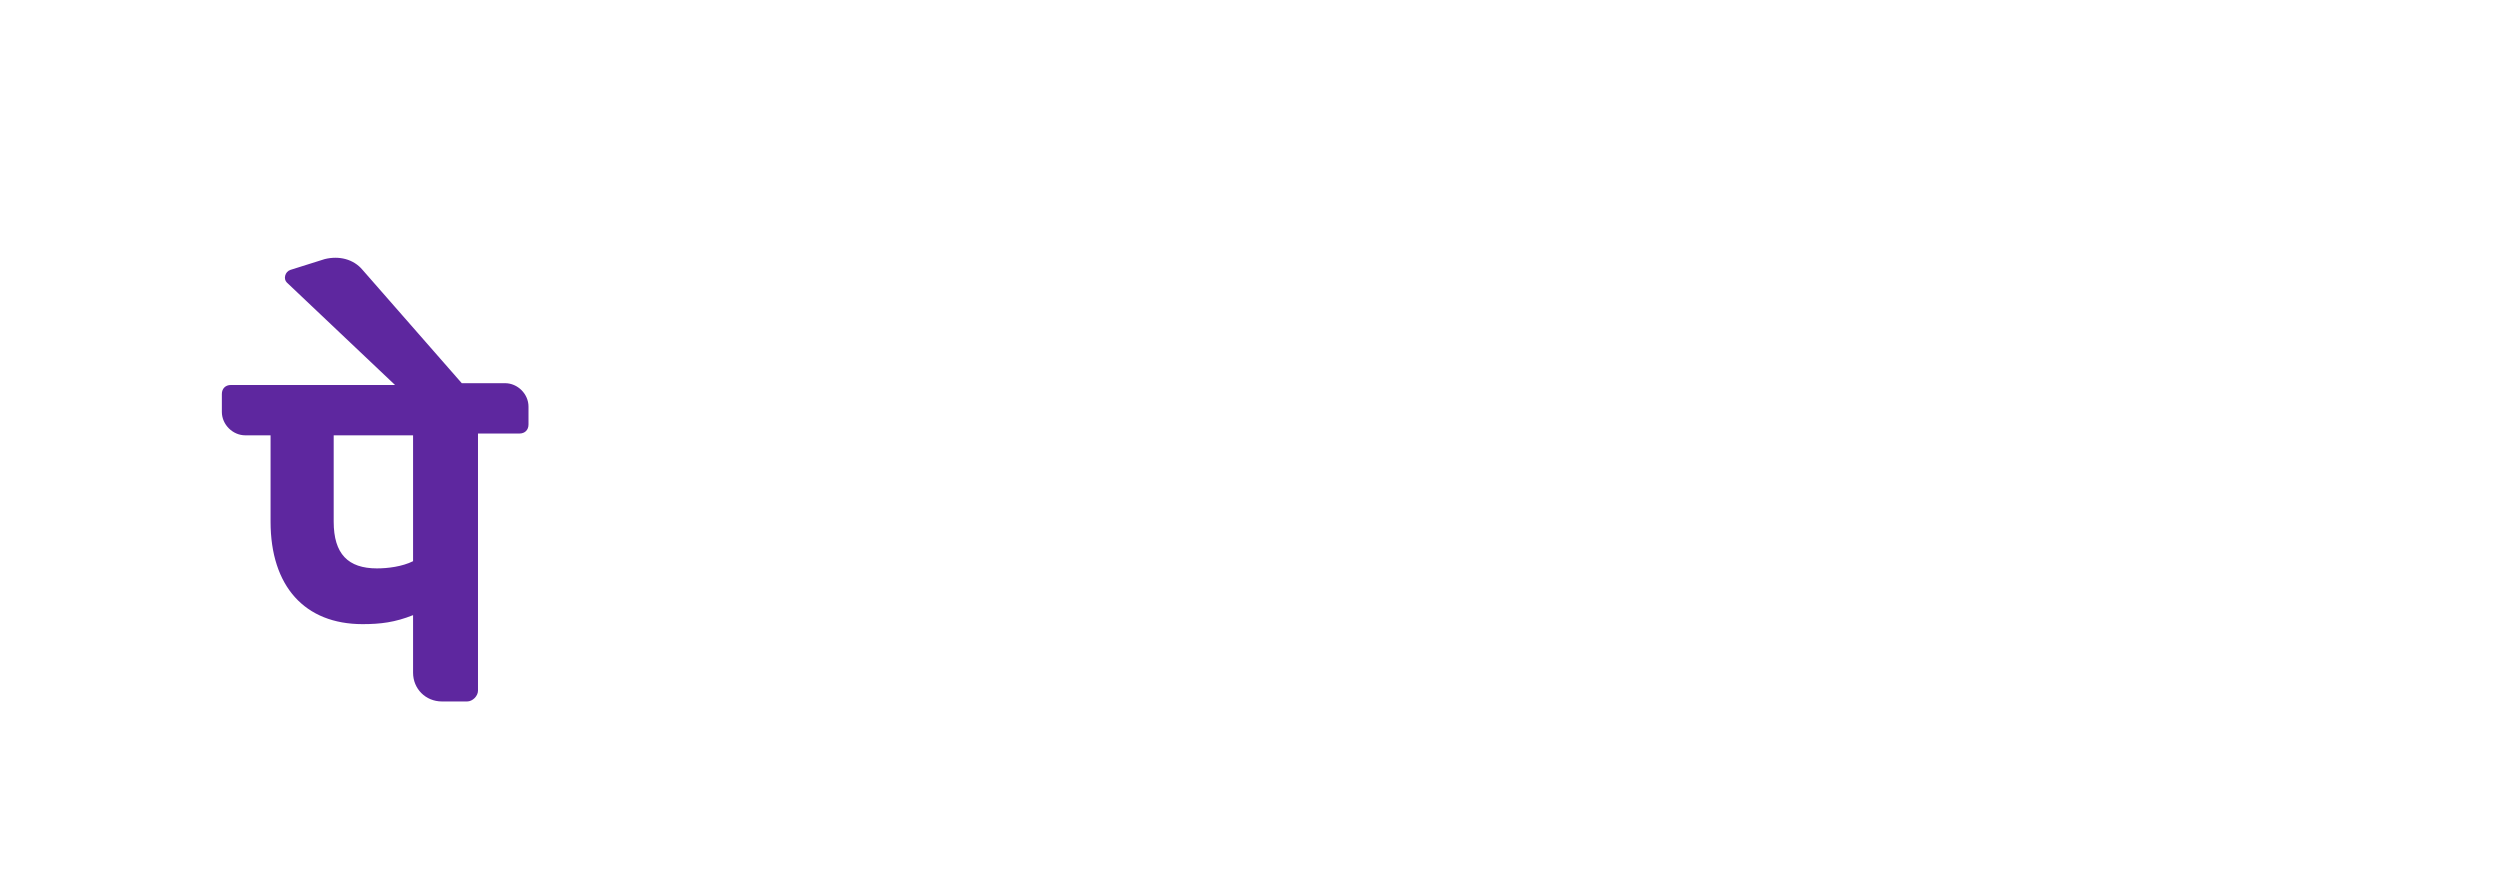 <svg width="168" height="59" viewBox="0 0 168 59" fill="none" xmlns="http://www.w3.org/2000/svg">
<g clip-path="url(#clip0_4_8)" filter="url(#filter0_d_4_8)">
<path d="M46.784 33.936C49.538 22.311 42.316 10.661 30.654 7.915C18.992 5.17 7.305 12.369 4.552 23.995C1.798 35.621 9.019 47.271 20.682 50.016C32.344 52.761 44.03 45.562 46.784 33.936Z" fill="white"/>
<path d="M113.697 41.325V33.471C113.697 31.538 112.97 30.571 111.151 30.571C110.424 30.571 109.576 30.692 109.091 30.812V42.292C109.091 42.654 108.727 43.017 108.364 43.017H105.576C105.212 43.017 104.848 42.654 104.848 42.292V28.879C104.848 28.396 105.212 28.033 105.576 27.913C107.394 27.308 109.212 26.946 111.151 26.946C115.515 26.946 117.939 29.242 117.939 33.471V42.413C117.939 42.775 117.576 43.138 117.212 43.138H115.515C114.424 43.138 113.697 42.292 113.697 41.325ZM124.606 36.612L124.485 37.7C124.485 39.15 125.455 39.996 127.03 39.996C128.242 39.996 129.333 39.633 130.545 39.029C130.667 39.029 130.788 38.908 130.909 38.908C131.151 38.908 131.273 39.029 131.394 39.15C131.515 39.271 131.758 39.633 131.758 39.633C132 39.996 132.242 40.479 132.242 40.842C132.242 41.446 131.879 42.05 131.394 42.292C130.061 43.017 128.485 43.379 126.788 43.379C124.848 43.379 123.273 42.896 122.061 41.929C120.848 40.842 120.121 39.392 120.121 37.579V32.867C120.121 29.121 122.545 26.825 126.667 26.825C130.667 26.825 132.97 29 132.97 32.867V35.767C132.97 36.129 132.606 36.492 132.242 36.492H124.606V36.612ZM124.485 33.954H129.091V32.746C129.091 31.296 128.242 30.329 126.788 30.329C125.333 30.329 124.485 31.175 124.485 32.746V33.954ZM155.394 36.612L155.273 37.7C155.273 39.15 156.242 39.996 157.818 39.996C159.03 39.996 160.121 39.633 161.333 39.029C161.455 39.029 161.576 38.908 161.697 38.908C161.939 38.908 162.061 39.029 162.182 39.15C162.303 39.271 162.545 39.633 162.545 39.633C162.788 39.996 163.03 40.479 163.03 40.842C163.03 41.446 162.667 42.05 162.182 42.292C160.848 43.017 159.273 43.379 157.576 43.379C155.636 43.379 154.061 42.896 152.848 41.929C151.636 40.842 150.909 39.392 150.909 37.579V32.867C150.909 29.121 153.333 26.825 157.455 26.825C161.455 26.825 163.758 29 163.758 32.867V35.767C163.758 36.129 163.394 36.492 163.03 36.492H155.394V36.612ZM155.273 33.954H159.879V32.746C159.879 31.296 159.03 30.329 157.576 30.329C156.121 30.329 155.273 31.175 155.273 32.746V33.954ZM84 43.138H85.697C86.061 43.138 86.424 42.775 86.424 42.413V33.471C86.424 29.363 84.242 26.946 80.606 26.946C79.515 26.946 78.303 27.188 77.576 27.429V22.958C77.576 21.992 76.727 21.146 75.758 21.146H74.061C73.697 21.146 73.333 21.508 73.333 21.871V42.413C73.333 42.775 73.697 43.138 74.061 43.138H76.849C77.212 43.138 77.576 42.775 77.576 42.413V31.054C78.182 30.812 79.03 30.692 79.636 30.692C81.454 30.692 82.182 31.538 82.182 33.592V41.446C82.303 42.292 83.03 43.138 84 43.138ZM102.303 32.987V37.458C102.303 41.204 99.758 43.5 95.515 43.5C91.394 43.5 88.727 41.204 88.727 37.458V32.987C88.727 29.242 91.273 26.946 95.515 26.946C99.758 26.946 102.303 29.242 102.303 32.987ZM98.061 32.987C98.061 31.538 97.212 30.571 95.636 30.571C94.061 30.571 93.212 31.417 93.212 32.987V37.458C93.212 38.908 94.061 39.754 95.636 39.754C97.212 39.754 98.061 38.908 98.061 37.458V32.987ZM71.03 30.933C71.03 34.8 68.121 37.458 64.242 37.458C63.273 37.458 62.424 37.337 61.576 36.975V42.413C61.576 42.775 61.212 43.138 60.849 43.138H58.061C57.697 43.138 57.333 42.775 57.333 42.413V23.2C57.333 22.717 57.697 22.354 58.061 22.233C59.879 21.629 61.697 21.267 63.636 21.267C68 21.267 71.03 23.925 71.03 28.033V30.933ZM66.667 27.792C66.667 25.858 65.333 24.892 63.515 24.892C62.424 24.892 61.697 25.254 61.697 25.254V33.229C62.424 33.592 62.788 33.712 63.636 33.712C65.454 33.712 66.788 32.625 66.788 30.812V27.792H66.667ZM149.333 30.933C149.333 34.8 146.424 37.458 142.545 37.458C141.576 37.458 140.727 37.337 139.879 36.975V42.413C139.879 42.775 139.515 43.138 139.151 43.138H136.364C136 43.138 135.636 42.775 135.636 42.413V23.2C135.636 22.717 136 22.354 136.364 22.233C138.182 21.629 140 21.267 141.939 21.267C146.303 21.267 149.333 23.925 149.333 28.033V30.933ZM144.97 27.792C144.97 25.858 143.636 24.892 141.818 24.892C140.727 24.892 140 25.254 140 25.254V33.229C140.727 33.592 141.091 33.712 141.939 33.712C143.758 33.712 145.091 32.625 145.091 30.812V27.792H144.97Z" fill="white"/>
<path d="M35.515 23.321C35.515 22.475 34.788 21.75 33.939 21.75H31.03L24.364 14.137C23.758 13.412 22.788 13.171 21.818 13.412L19.515 14.137C19.151 14.258 19.03 14.742 19.273 14.983L26.546 21.871H15.515C15.152 21.871 14.909 22.113 14.909 22.475V23.683C14.909 24.529 15.636 25.254 16.485 25.254H18.182V31.054C18.182 35.404 20.485 37.942 24.364 37.942C25.576 37.942 26.546 37.821 27.758 37.337V41.204C27.758 42.292 28.606 43.138 29.697 43.138H31.394C31.758 43.138 32.121 42.775 32.121 42.413V25.133H34.909C35.273 25.133 35.515 24.892 35.515 24.529V23.321ZM27.758 33.712C27.03 34.075 26.061 34.196 25.333 34.196C23.394 34.196 22.424 33.229 22.424 31.054V25.254H27.758V33.712Z" fill="#5E279F"/>
</g>
<defs>
<filter id="filter0_d_4_8" x="0" y="0" width="168" height="66" filterUnits="userSpaceOnUse" color-interpolation-filters="sRGB">
<feFlood flood-opacity="0" result="BackgroundImageFix"/>
<feColorMatrix in="SourceAlpha" type="matrix" values="0 0 0 0 0 0 0 0 0 0 0 0 0 0 0 0 0 0 127 0" result="hardAlpha"/>
<feOffset dy="4"/>
<feGaussianBlur stdDeviation="2"/>
<feComposite in2="hardAlpha" operator="out"/>
<feColorMatrix type="matrix" values="0 0 0 0 0 0 0 0 0 0 0 0 0 0 0 0 0 0 0.25 0"/>
<feBlend mode="normal" in2="BackgroundImageFix" result="effect1_dropShadow_4_8"/>
<feBlend mode="normal" in="SourceGraphic" in2="effect1_dropShadow_4_8" result="shape"/>
</filter>
<clipPath id="clip0_4_8">
<rect width="160" height="58" fill="white" transform="translate(4)"/>
</clipPath>
</defs>
</svg>
